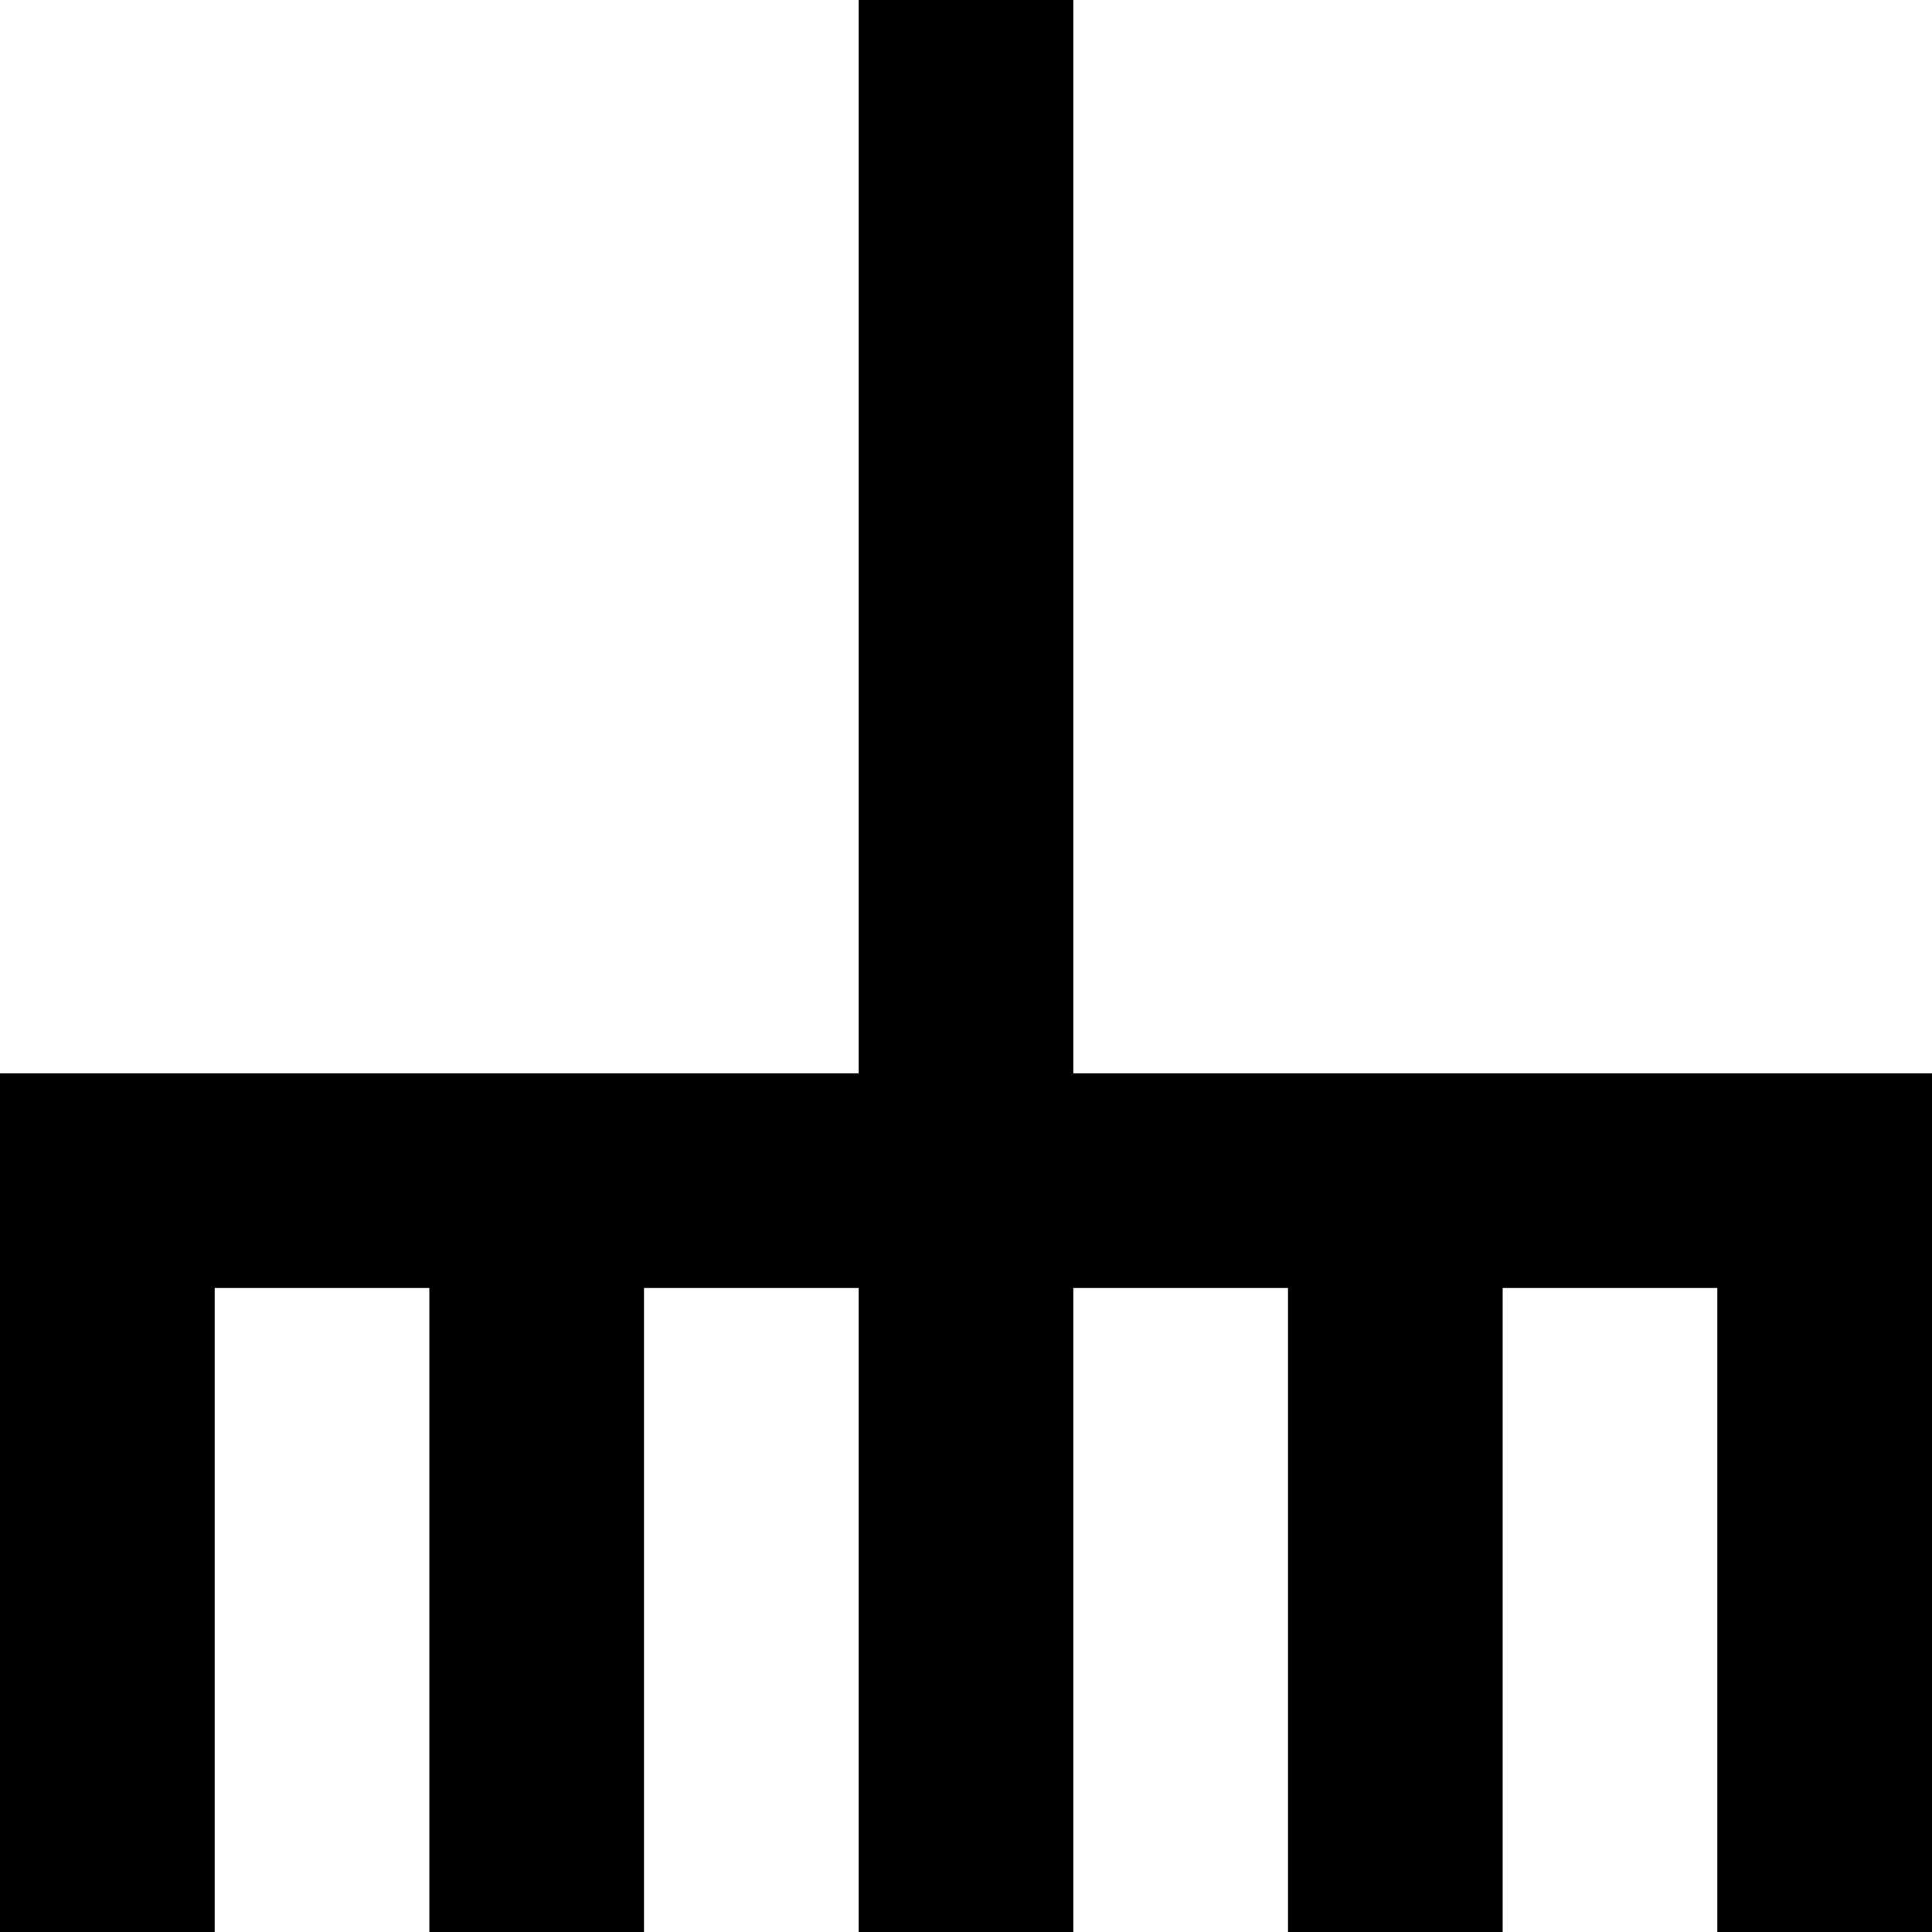 <?xml version="1.0" encoding="utf-8"?>
<!-- Generator: Adobe Illustrator 21.0.0, SVG Export Plug-In . SVG Version: 6.00 Build 0)  -->
<!DOCTYPE svg PUBLIC "-//W3C//DTD SVG 1.1//EN" "http://www.w3.org/Graphics/SVG/1.1/DTD/svg11.dtd">
<svg version="1.1" xmlns="http://www.w3.org/2000/svg" xmlns:xlink="http://www.w3.org/1999/xlink" x="0px" y="0px"
	 viewBox="0 0 18 18" enable-background="new 0 0 18 18" xml:space="preserve">
<g id="Layer_1">
	<polygon points="10,10 10,0 8,0 8,10 0,10 0,18 2,18 2,12 4,12 4,18 6,18 6,12 8,12 8,18 10,18 10,12 12,12 12,18 14,18 14,12 
		16,12 16,18 18,18 18,10 	"/>
</g>
<g id="Layer_2" display="none">
	<line display="inline" fill="none" stroke="#ED1C24" stroke-width="2" stroke-miterlimit="10" x1="9" y1="11" x2="9" y2="0"/>
	<polyline display="inline" fill="none" stroke="#ED1C24" stroke-width="2" stroke-miterlimit="10" points="17,18 17,11 1,11 1,18 	
		"/>
	<line display="inline" fill="none" stroke="#ED1C24" stroke-width="2" stroke-miterlimit="10" x1="13" y1="18" x2="13" y2="11"/>
	<line display="inline" fill="none" stroke="#ED1C24" stroke-width="2" stroke-miterlimit="10" x1="9" y1="18" x2="9" y2="11"/>
	<line display="inline" fill="none" stroke="#ED1C24" stroke-width="2" stroke-miterlimit="10" x1="5" y1="18" x2="5" y2="11"/>
</g>
</svg>
